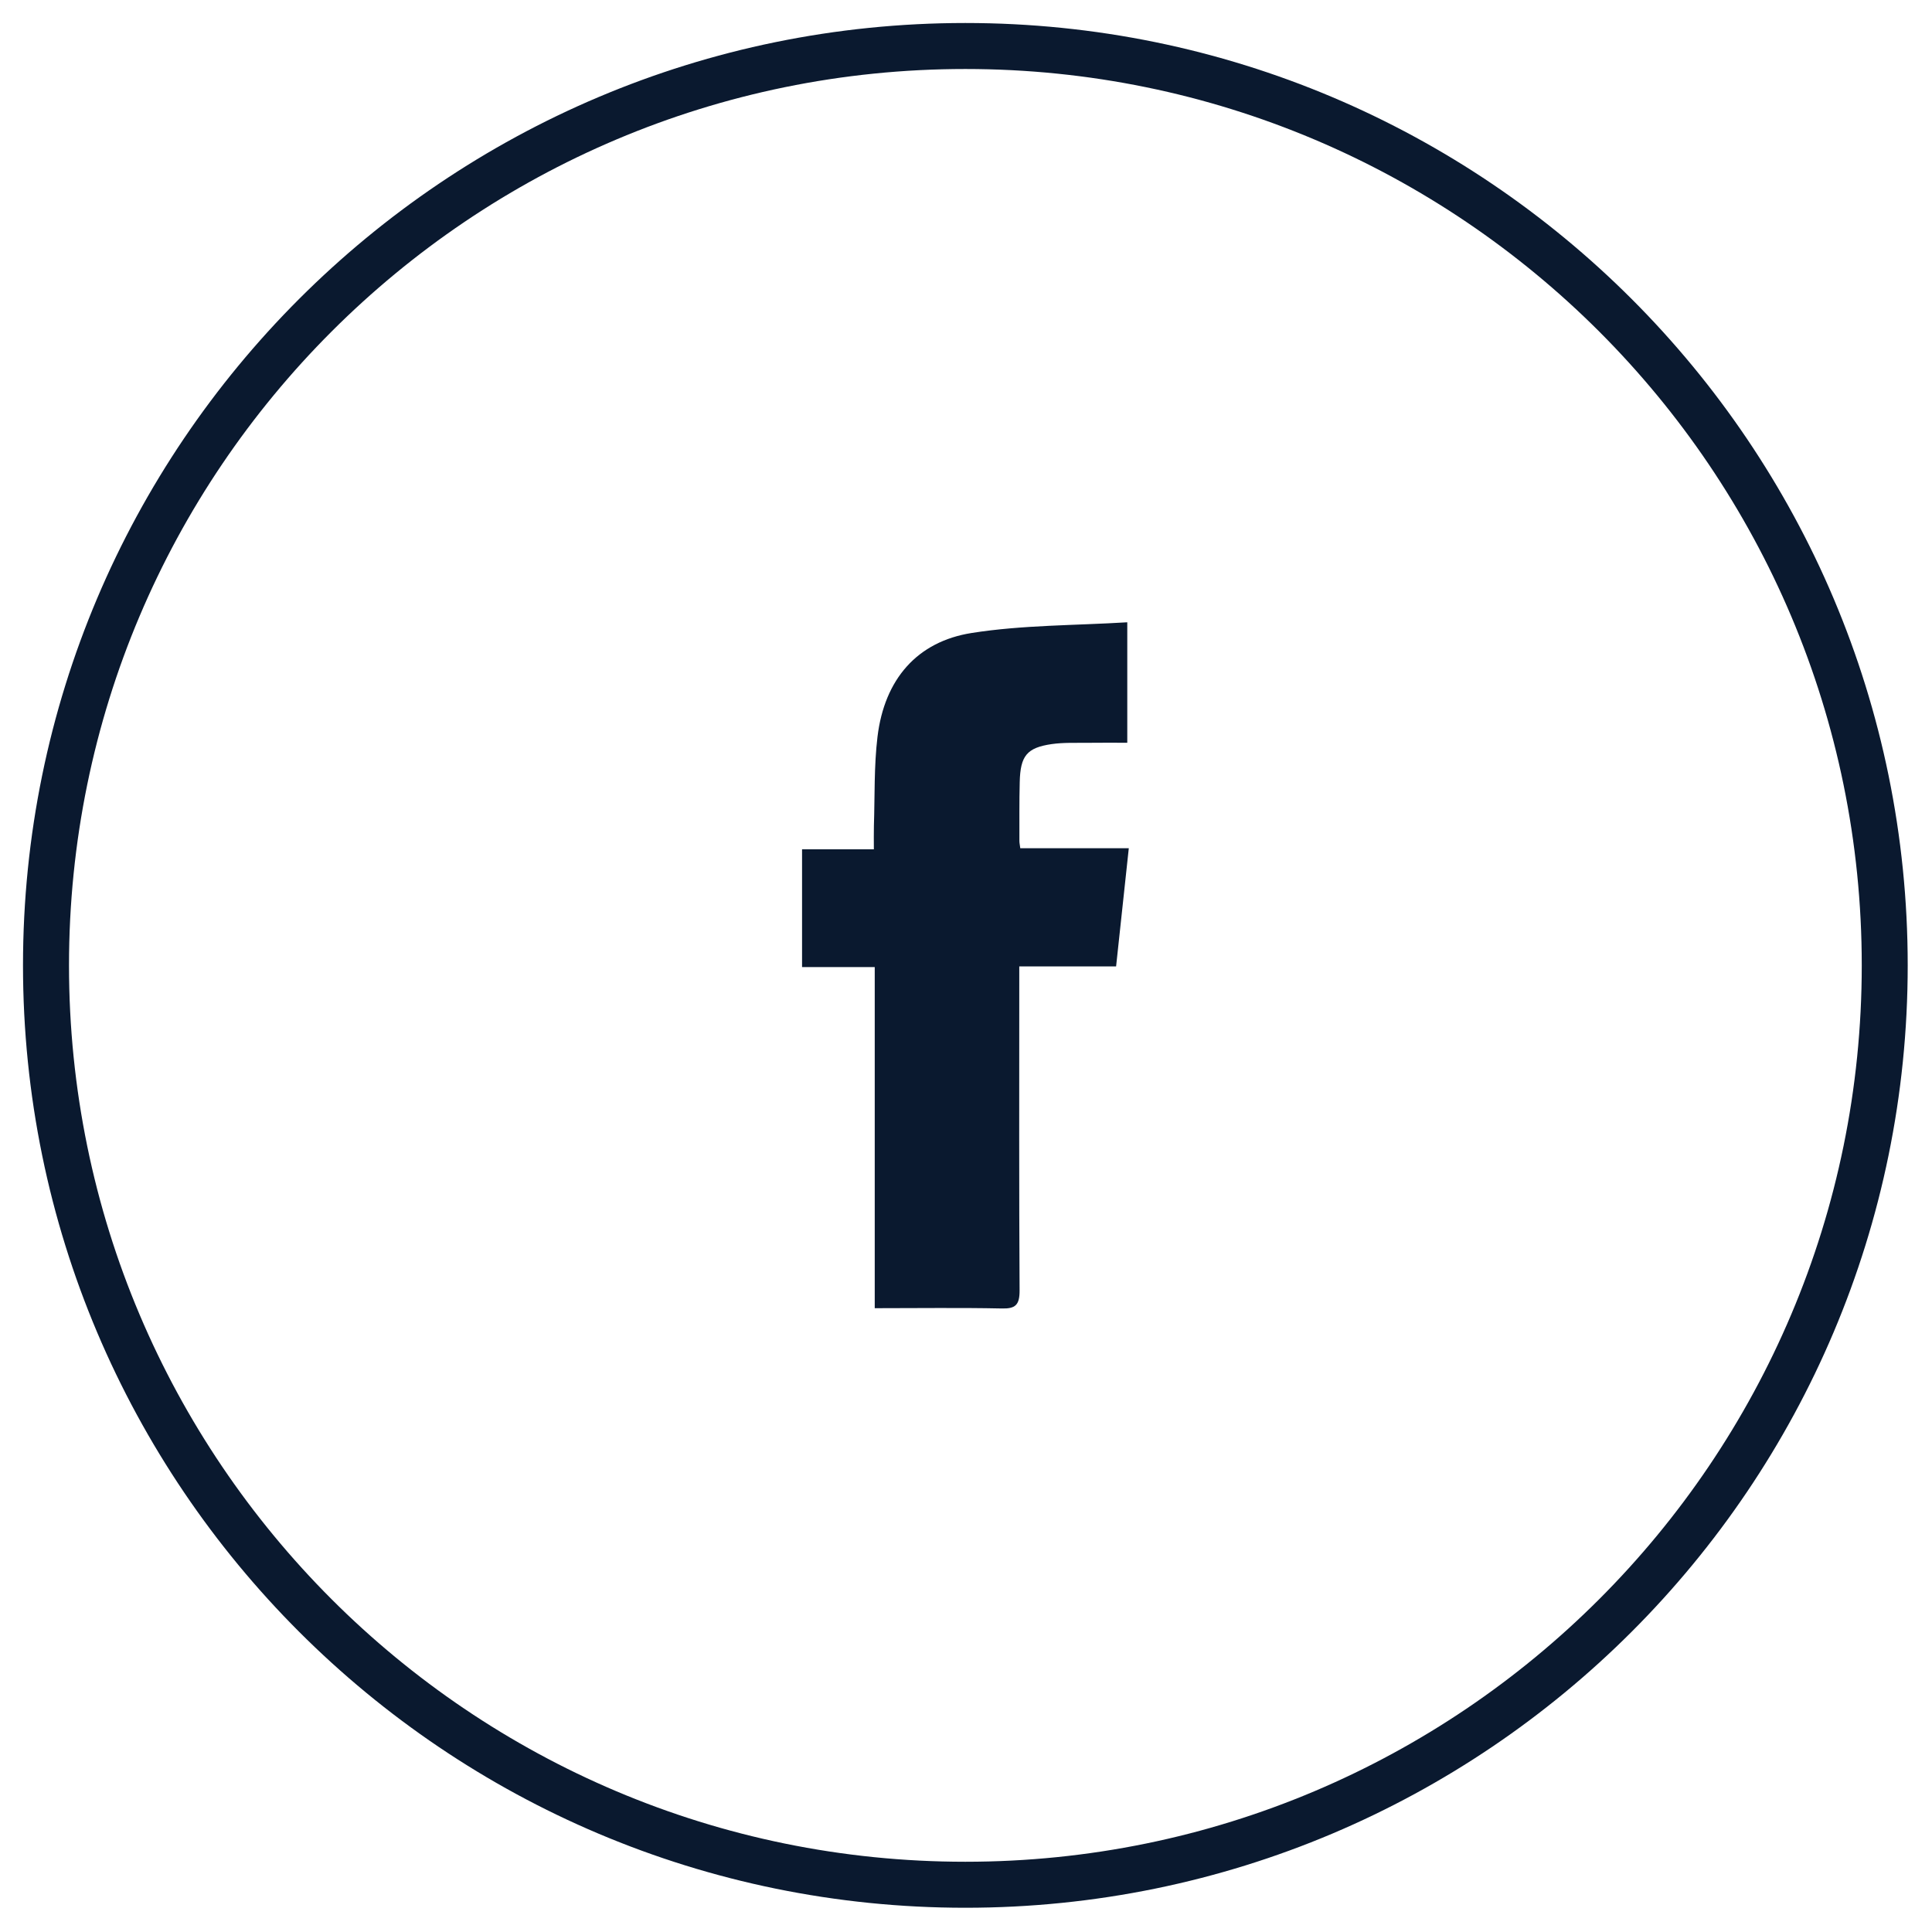 <svg width="42" height="42" viewBox="0 0 42 42" fill="none" xmlns="http://www.w3.org/2000/svg">
<mask id="path-1-outside-1_733_9917" maskUnits="userSpaceOnUse" x="0" y="0" width="42" height="42" fill="black">
<rect fill="white" width="42" height="42"/>
<path fill-rule="evenodd" clip-rule="evenodd" d="M40.973 20.986C40.973 32.025 32.024 40.973 20.986 40.973C9.95 40.973 1 32.025 1 20.986C1 9.948 9.95 1 20.986 1C32.024 1 40.973 9.948 40.973 20.986Z"/>
</mask>
<path d="M40.473 20.986C40.473 31.748 31.748 40.473 20.986 40.473V41.473C32.3 41.473 41.472 32.3 41.472 20.986H40.473ZM20.986 40.473C10.226 40.473 1.5 31.748 1.5 20.986H0.5C0.5 32.3 9.674 41.473 20.986 41.473V40.473ZM1.5 20.986C1.5 10.225 10.226 1.5 20.986 1.5V0.5C9.674 0.5 0.5 9.673 0.5 20.986H1.5ZM20.986 1.5C31.748 1.5 40.473 10.224 40.473 20.986H41.472C41.472 9.673 32.3 0.5 20.986 0.5V1.5Z" fill="#0A192F" mask="url(#path-1-outside-1_733_9917)"/>
<path fill-rule="evenodd" clip-rule="evenodd" d="M22.161 18.283C22.162 17.855 22.157 17.427 22.168 17C22.182 16.43 22.323 16.255 22.862 16.176C23.121 16.139 23.388 16.151 23.651 16.148C23.933 16.144 24.214 16.147 24.506 16.147V13.528C23.363 13.598 22.231 13.586 21.126 13.76C19.94 13.946 19.227 14.764 19.076 16.017C18.999 16.656 19.019 17.307 18.998 17.953C18.994 18.112 18.997 18.272 18.997 18.463H17.436V21.024H19.016V28.439C19.962 28.439 20.869 28.426 21.775 28.445C22.073 28.453 22.167 28.372 22.165 28.049C22.152 25.845 22.158 23.64 22.158 21.434V21.009H24.263C24.357 20.138 24.446 19.308 24.539 18.44H22.18C22.171 18.367 22.161 18.325 22.161 18.283Z" fill="#0A192F"/>
</svg>
